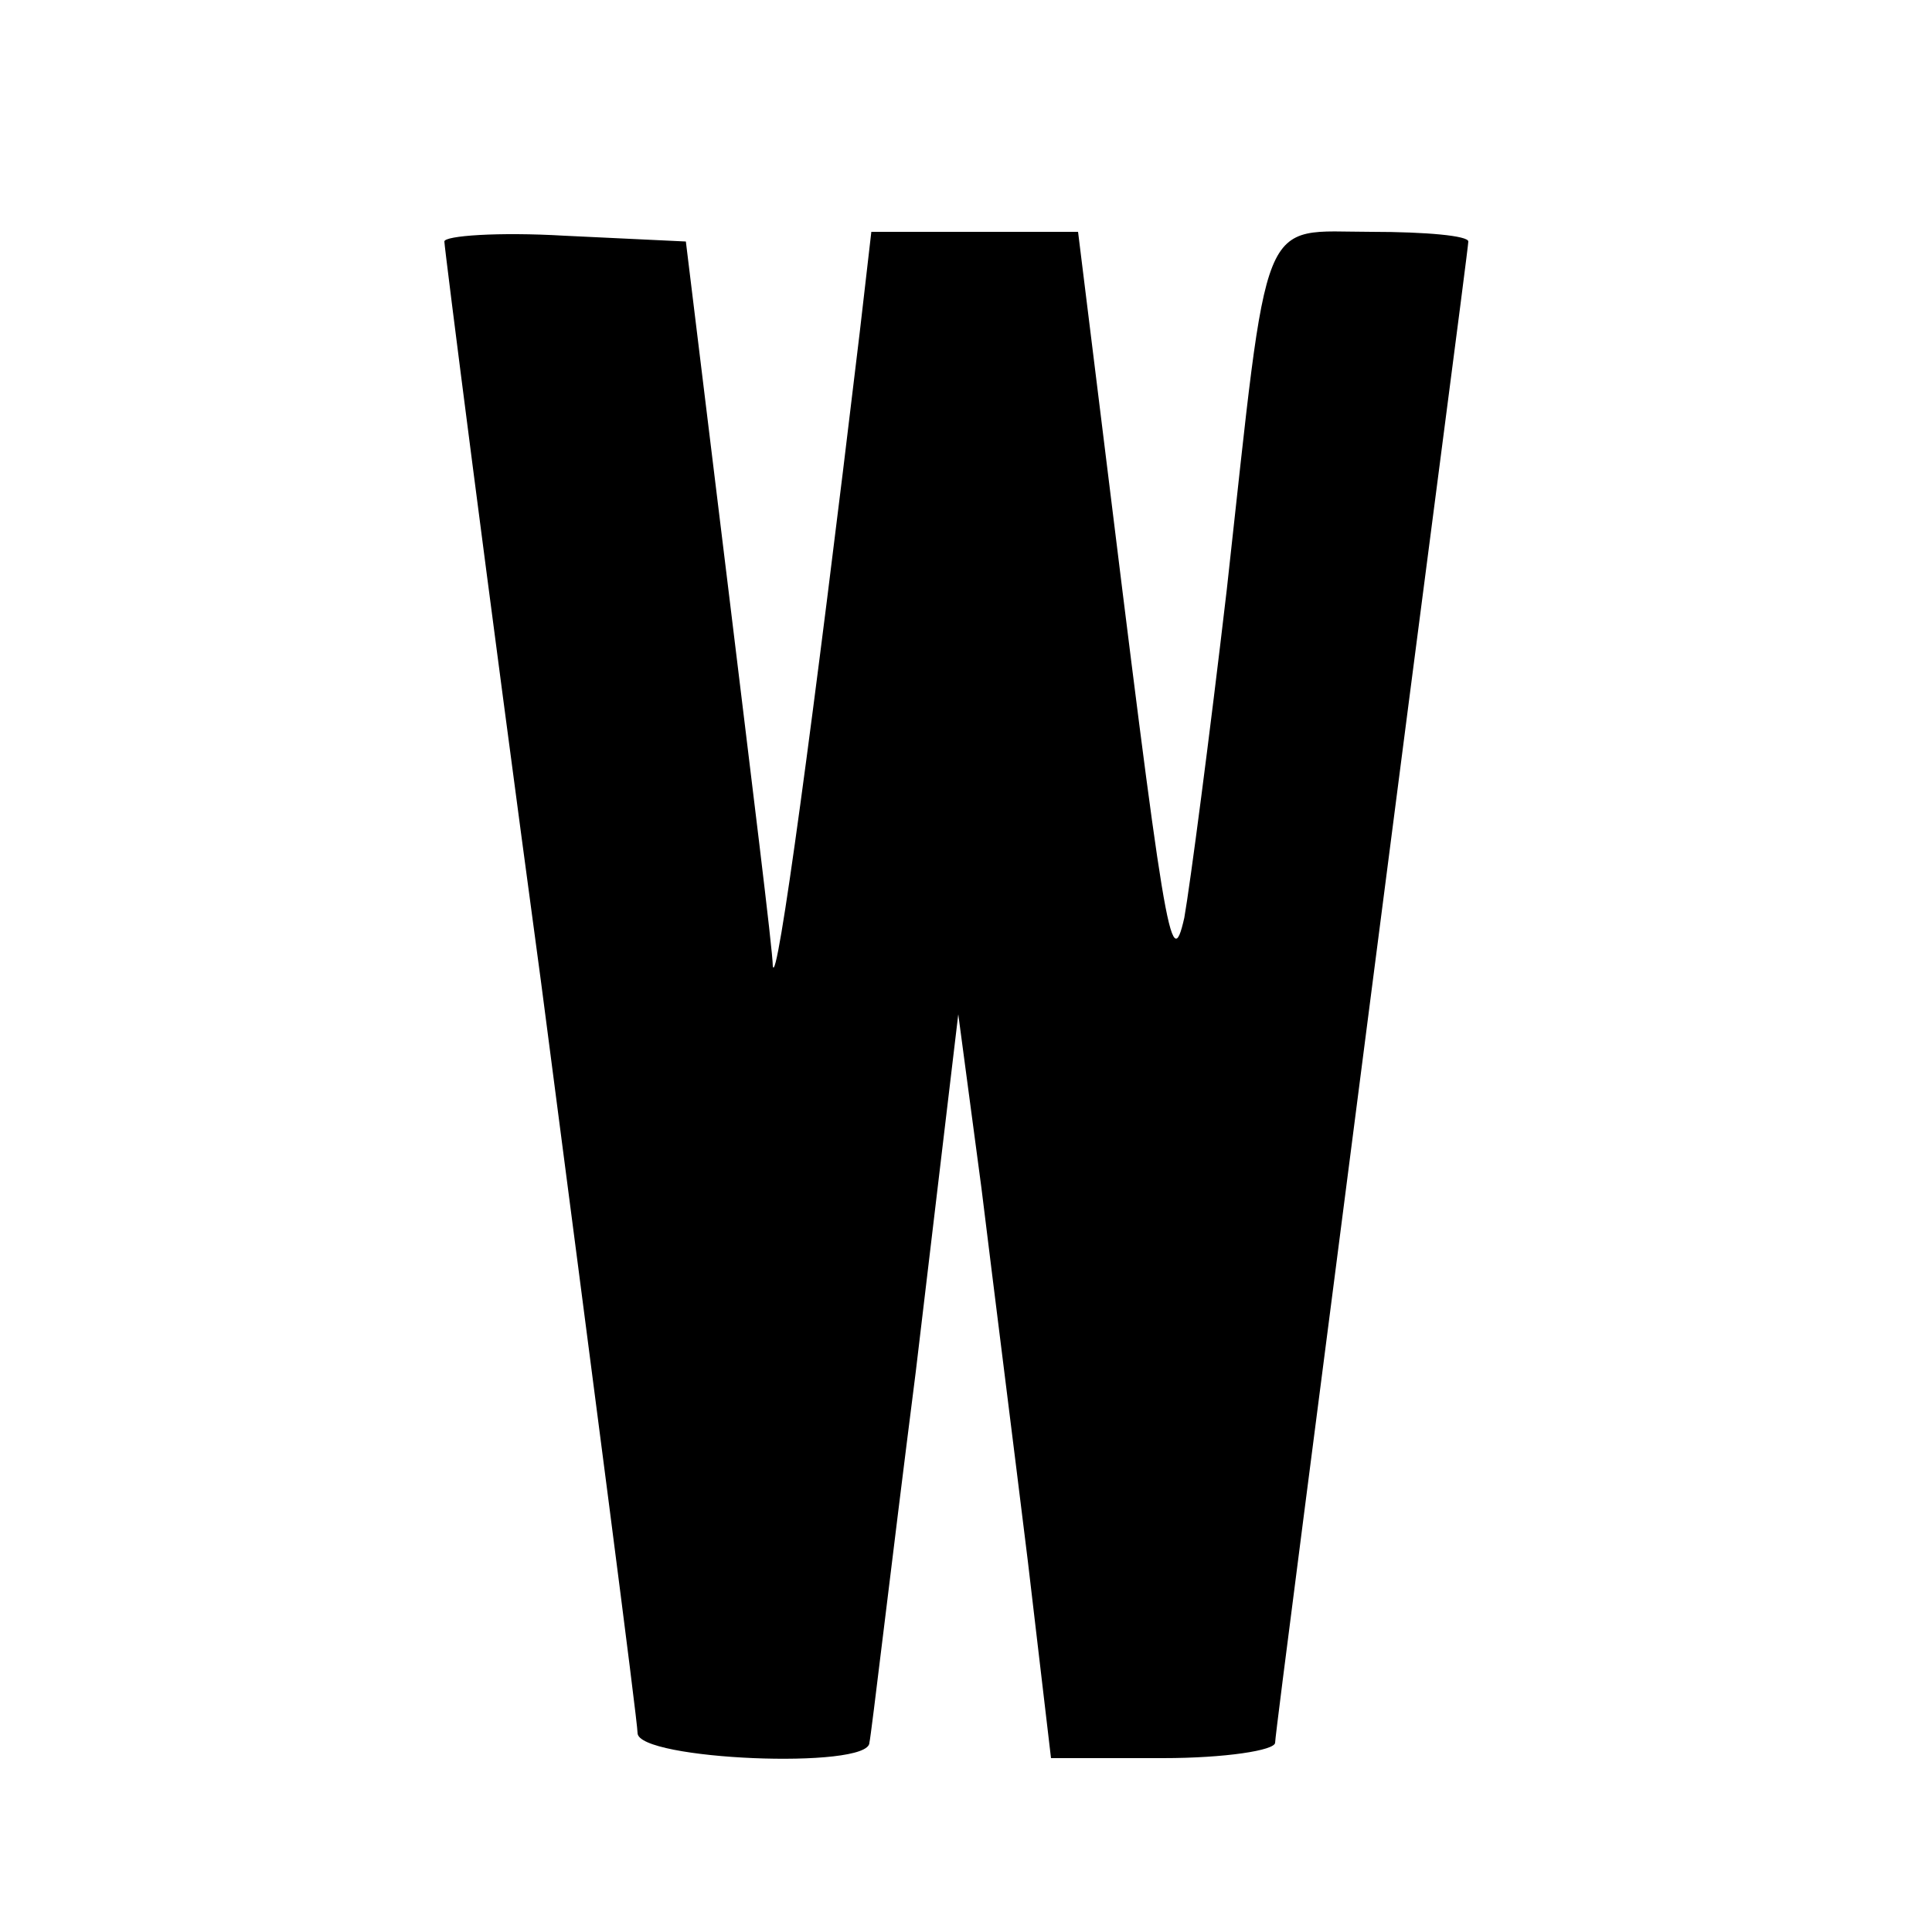 <?xml version="1.0" standalone="no"?>
<!DOCTYPE svg PUBLIC "-//W3C//DTD SVG 20010904//EN"
 "http://www.w3.org/TR/2001/REC-SVG-20010904/DTD/svg10.dtd">
<svg version="1.0" xmlns="http://www.w3.org/2000/svg"
 width="100pt" height="100pt" viewBox="0 0 100 100"
 preserveAspectRatio="xMidYMid meet">
<g transform="translate(0,100) scale(0.1,-0.1)"
fill="#000000" stroke="none">
<path d="M230 875 c0 -3 22 -176 50 -383 27 -207 50 -383 50 -389 0 -14 120
-19 120 -5 1 4 11 90 24 192 l22 185 12 -90 c6 -49 17 -136 24 -193 l12 -102
58 0 c32 0 58 4 58 8 0 4 23 180 50 390 27 210 50 384 50 387 0 3 -22 5 -50 5
-59 0 -53 14 -75 -185 -9 -77 -19 -153 -22 -170 -7 -31 -10 -10 -43 258 l-12
97 -53 0 -54 0 -6 -52 c-24 -201 -43 -341 -45 -328 0 8 -11 96 -23 195 l-22
180 -63 3 c-34 2 -62 0 -62 -3z"/>
</g>
</svg>
